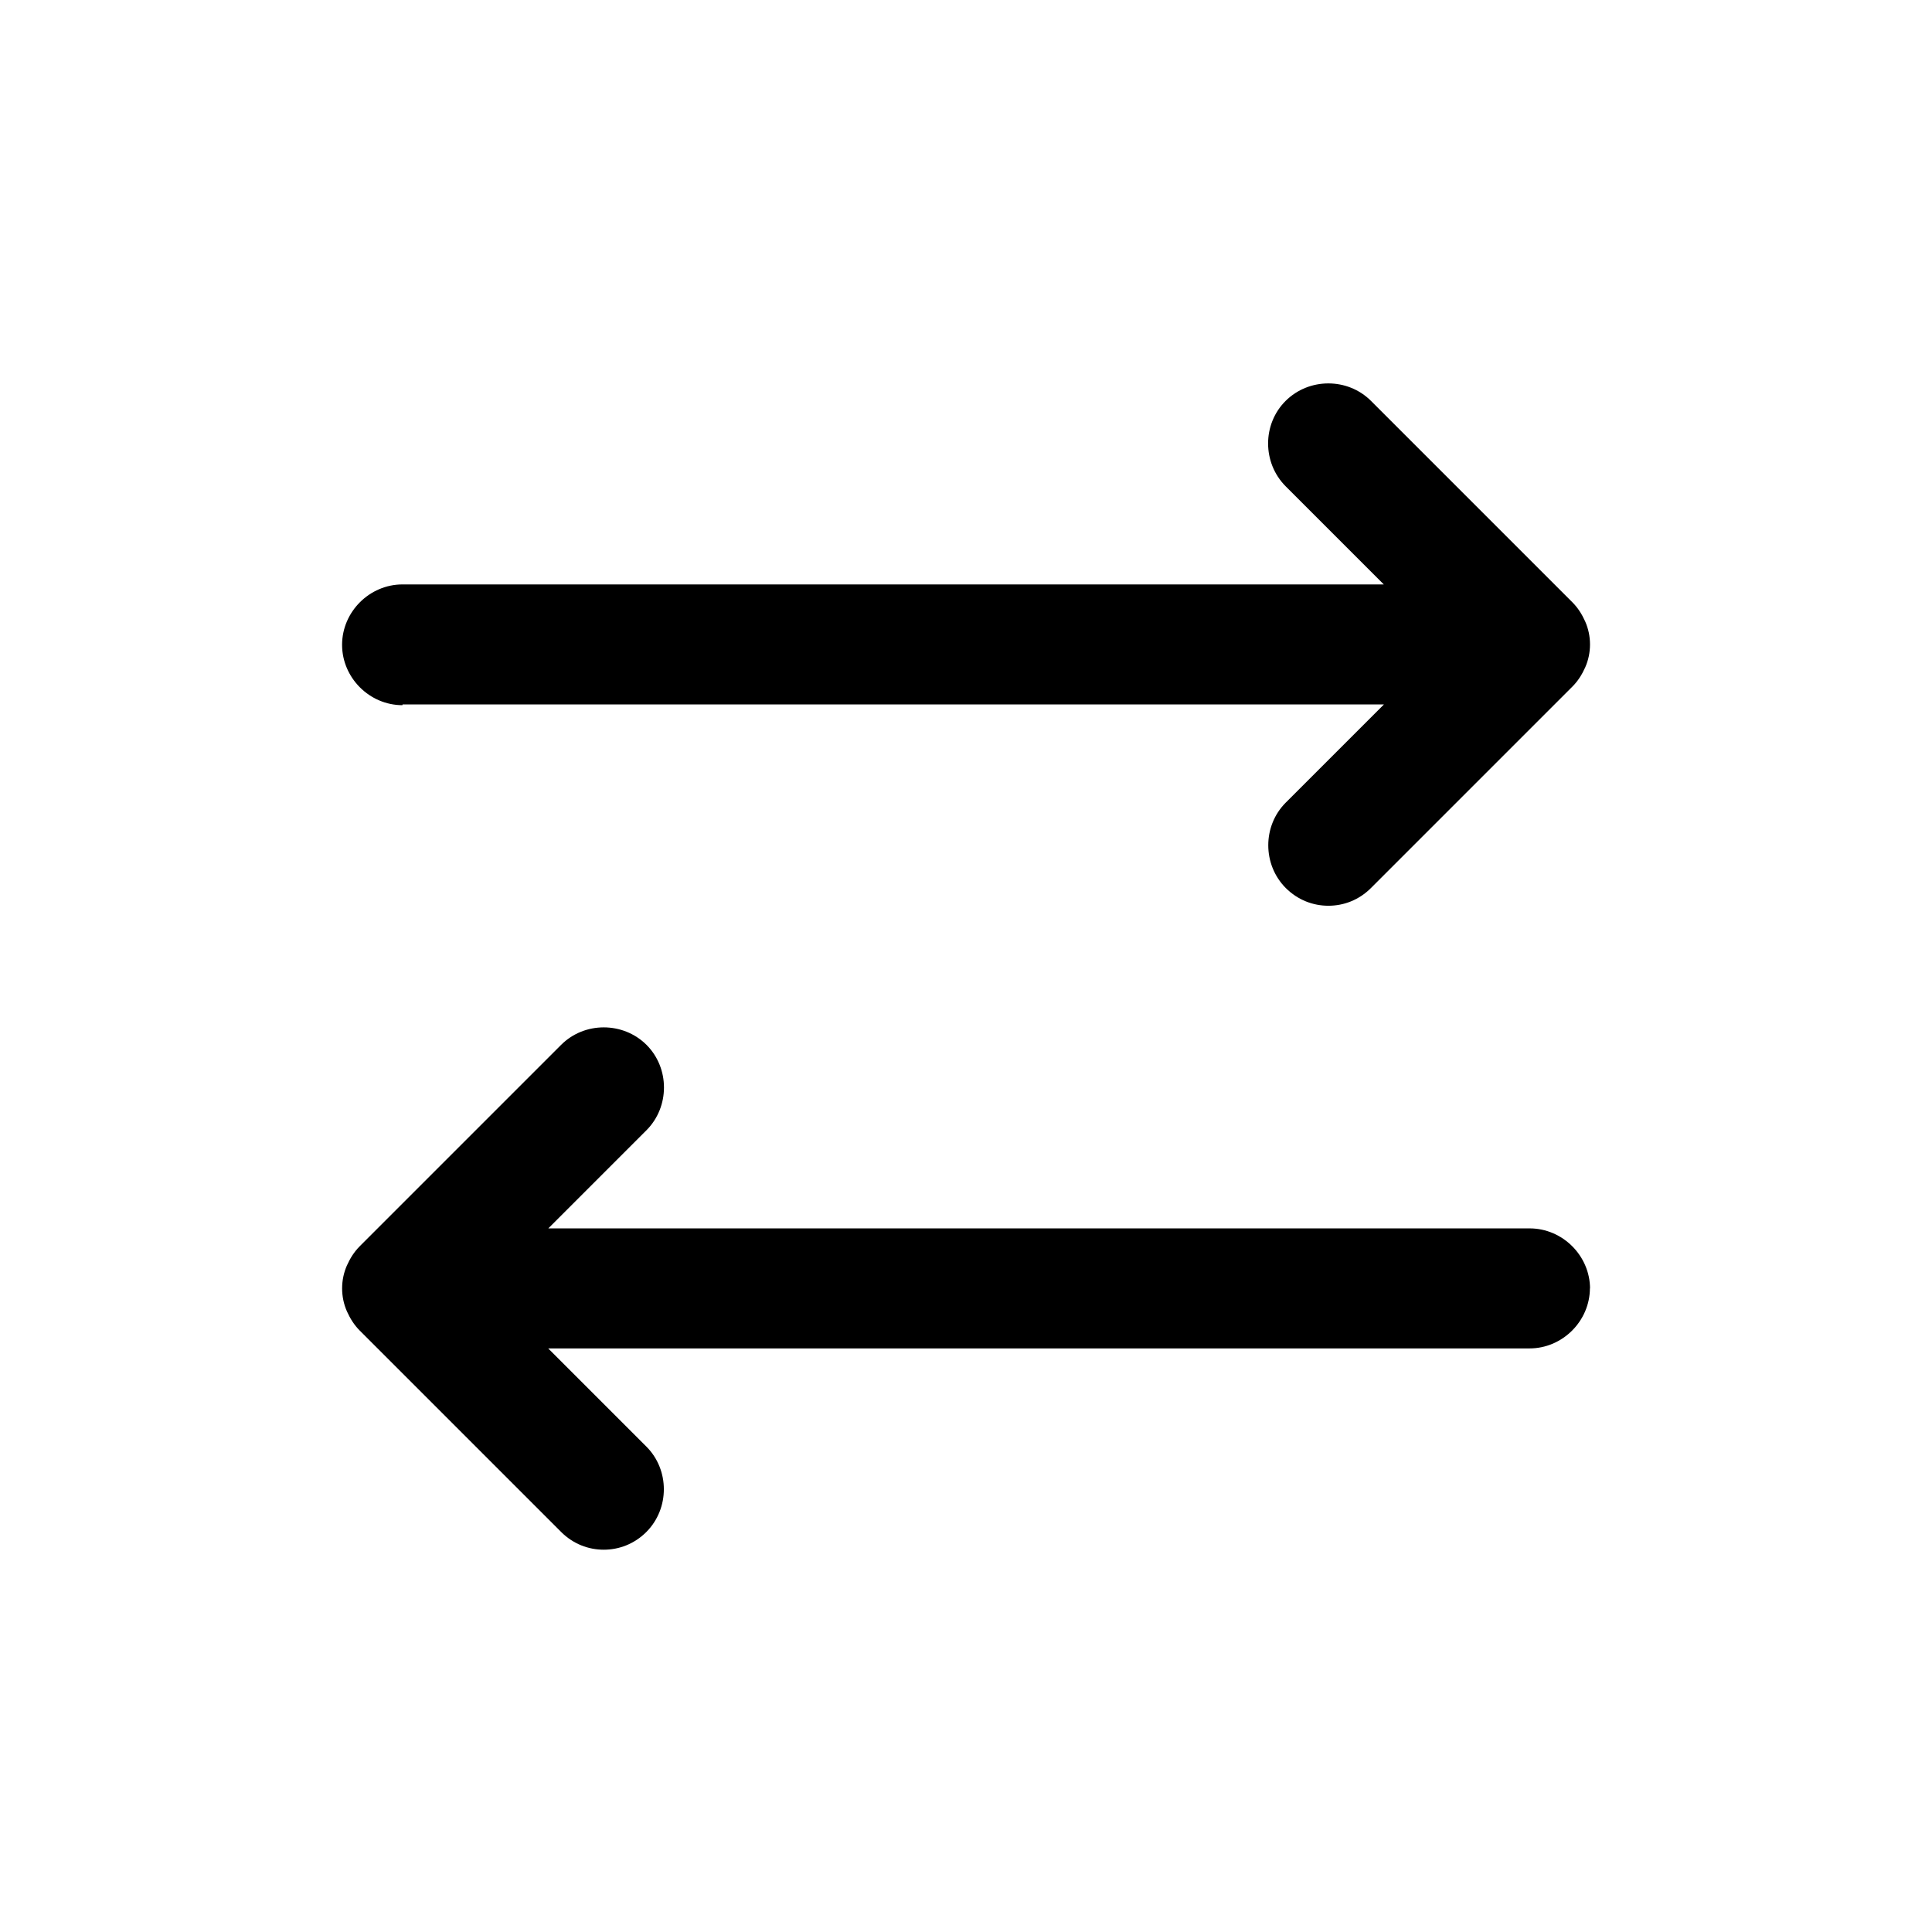<svg fill="none" height="16" viewBox="0 0 16 16" width="16" xmlns="http://www.w3.org/2000/svg"><path d="m13.167 10.667c0 .273-.227.5-.5.5h-8.127l.813.813c.193.193.193.513 0 .707-.1.1-.227.147-.353.147s-.253-.047-.353-.147l-1.667-1.667c-.047-.047-.08-.1-.107-.16-.053-.12-.053-.26 0-.38.027-.06.06-.113.107-.16l1.667-1.667c.193-.193.513-.193.707 0 .193.193.193.513 0 .707l-.813.813h8.127c.273 0 .5.227.5.5zm-9.833-4.833h8.127l-.813.813c-.193.193-.193.513 0 .707.1.1.227.147.353.147.127 0 .253-.047.353-.147l1.667-1.667c.047-.047.08-.1.107-.16.053-.12.053-.26 0-.38-.027-.06-.06-.113-.107-.16l-1.667-1.667c-.193-.193-.513-.193-.707 0s-.193.513 0 .707l.813.813h-8.127c-.273 0-.5.227-.5.5s.227.5.5.5z" fill="#000"/></svg>